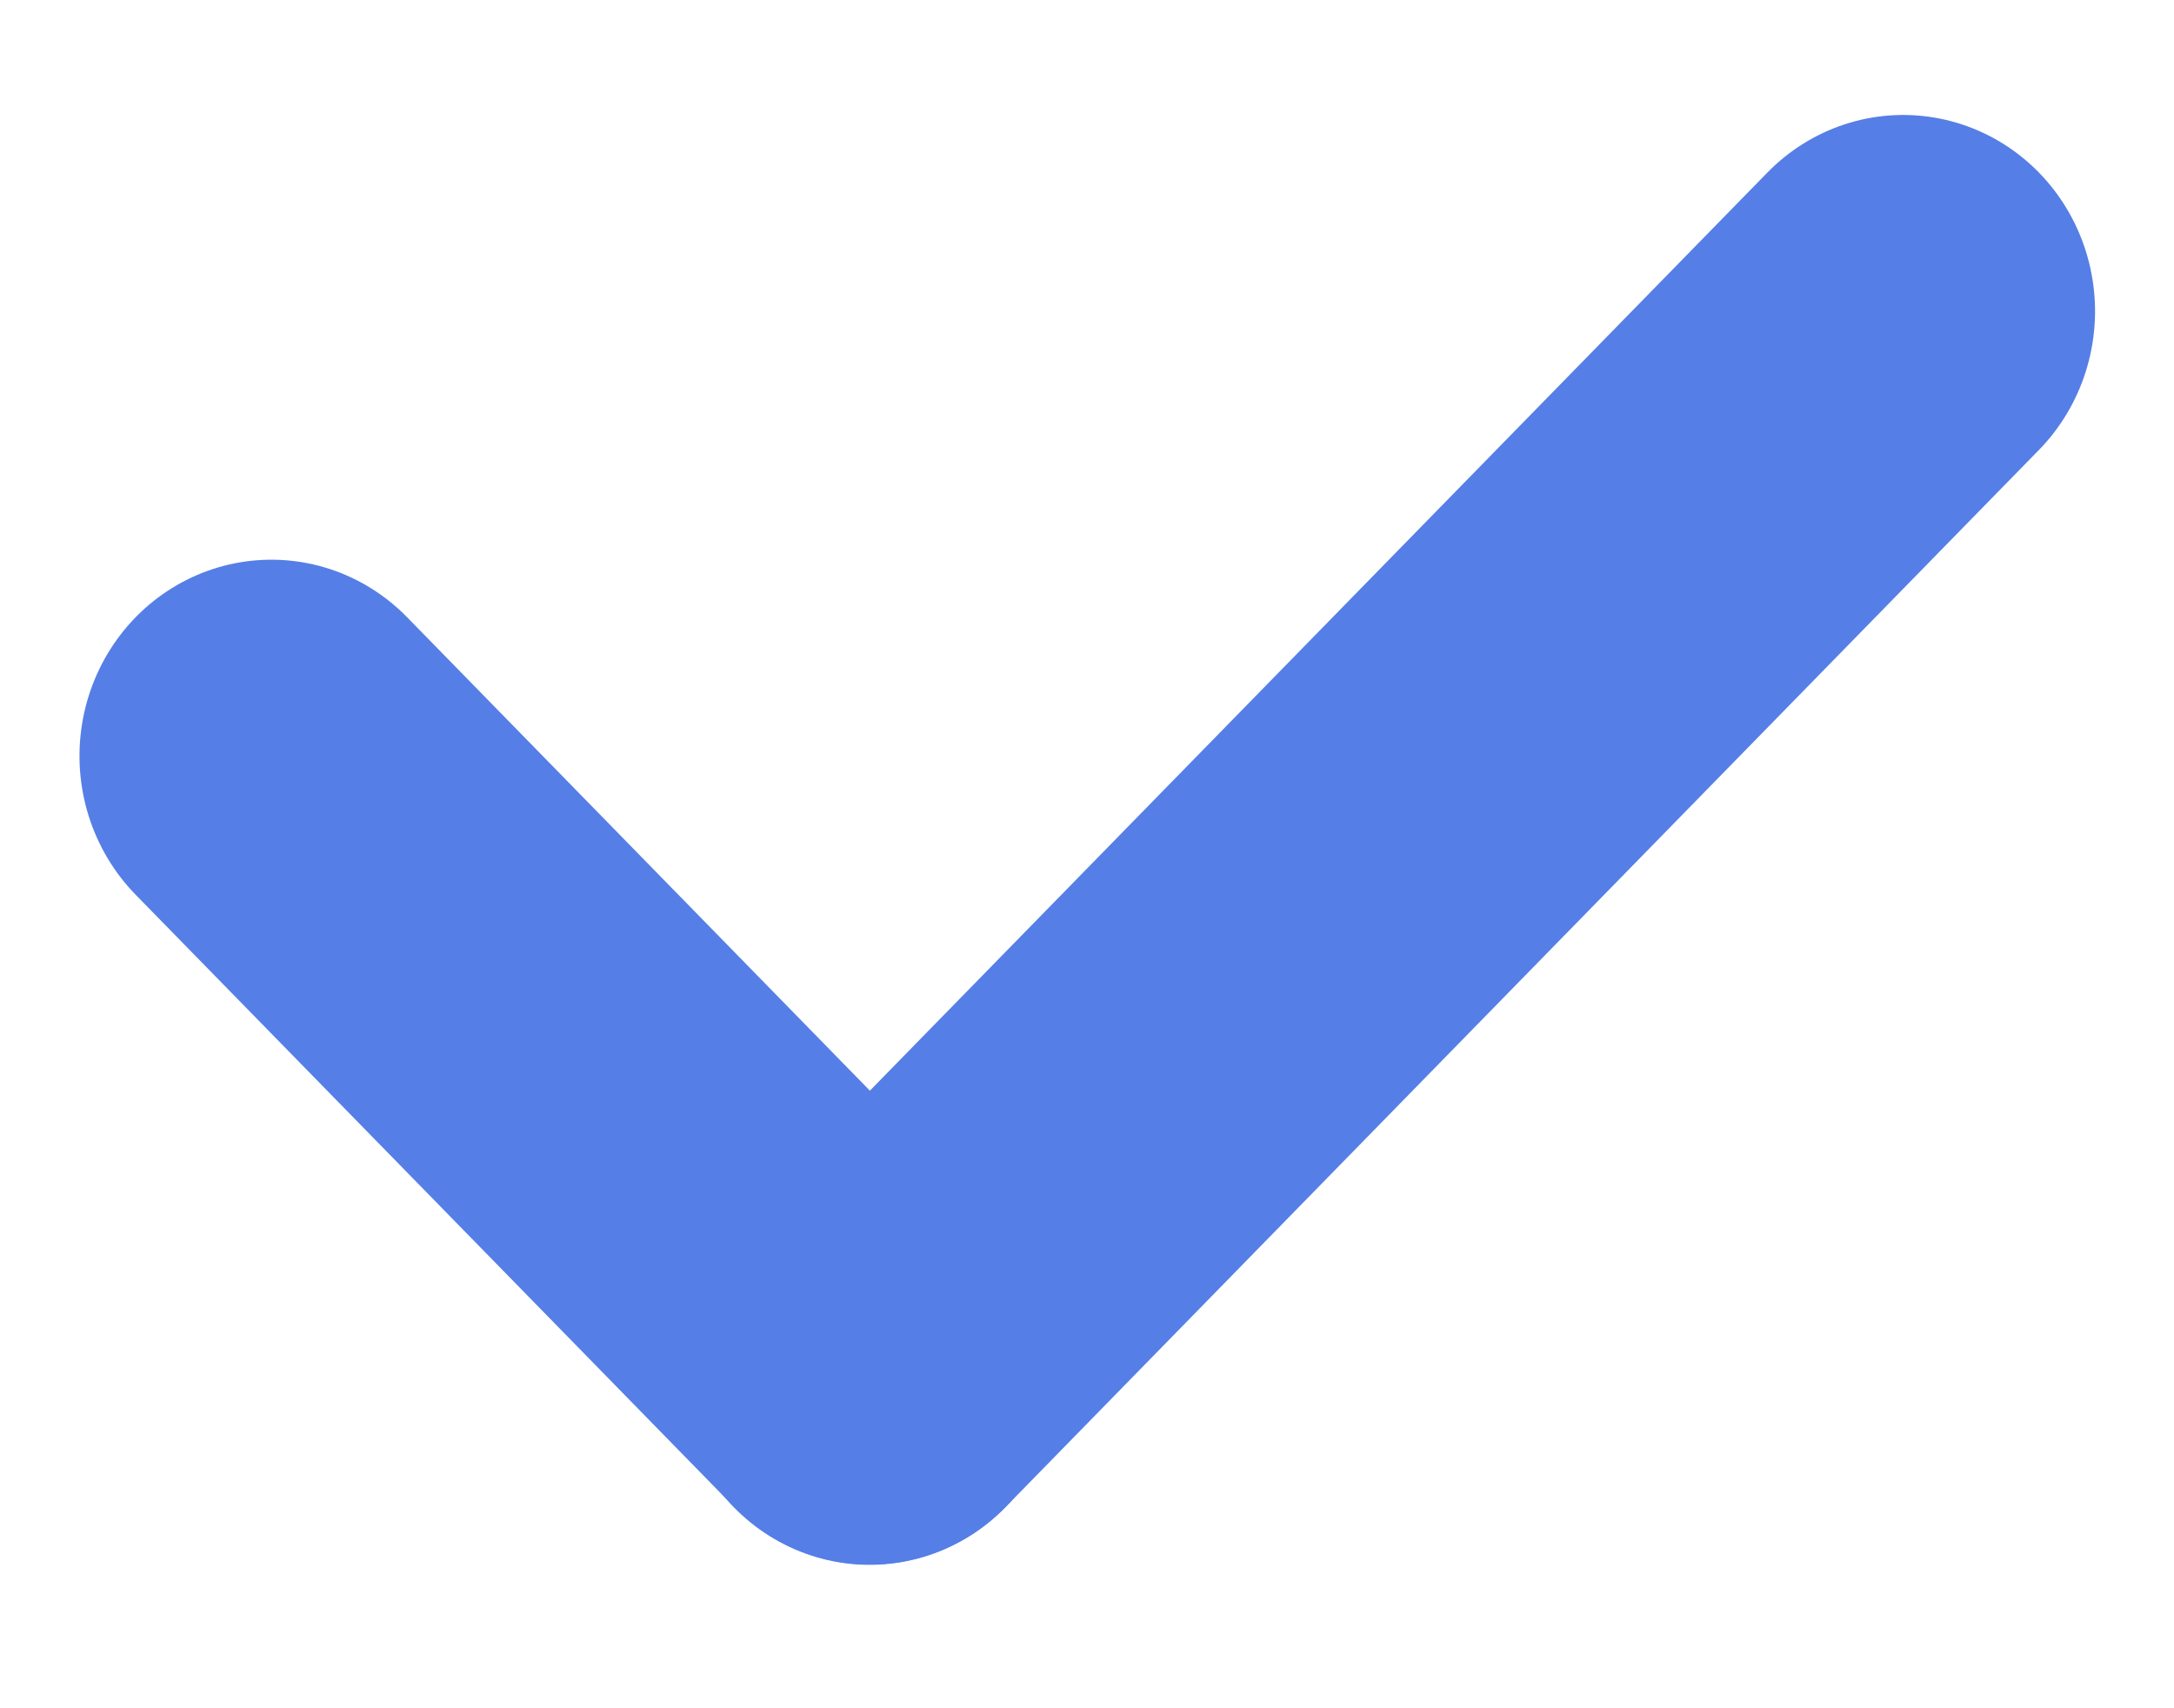 <svg width="14" height="11" viewBox="0 0 14 11" fill="none" xmlns="http://www.w3.org/2000/svg">
<line x1="1.25" y1="-1.25" x2="6.764" y2="-1.25" transform="matrix(0.699 0.715 -0.699 0.715 0 4.868)" stroke="#557FE6" stroke-width="2.5" stroke-linecap="round"/>
<line x1="1.25" y1="-1.25" x2="10.772" y2="-1.25" transform="matrix(0.699 -0.715 0.699 0.715 5.6 10.6)" stroke="#557FE6" stroke-width="2.5" stroke-linecap="round"/>
</svg>

